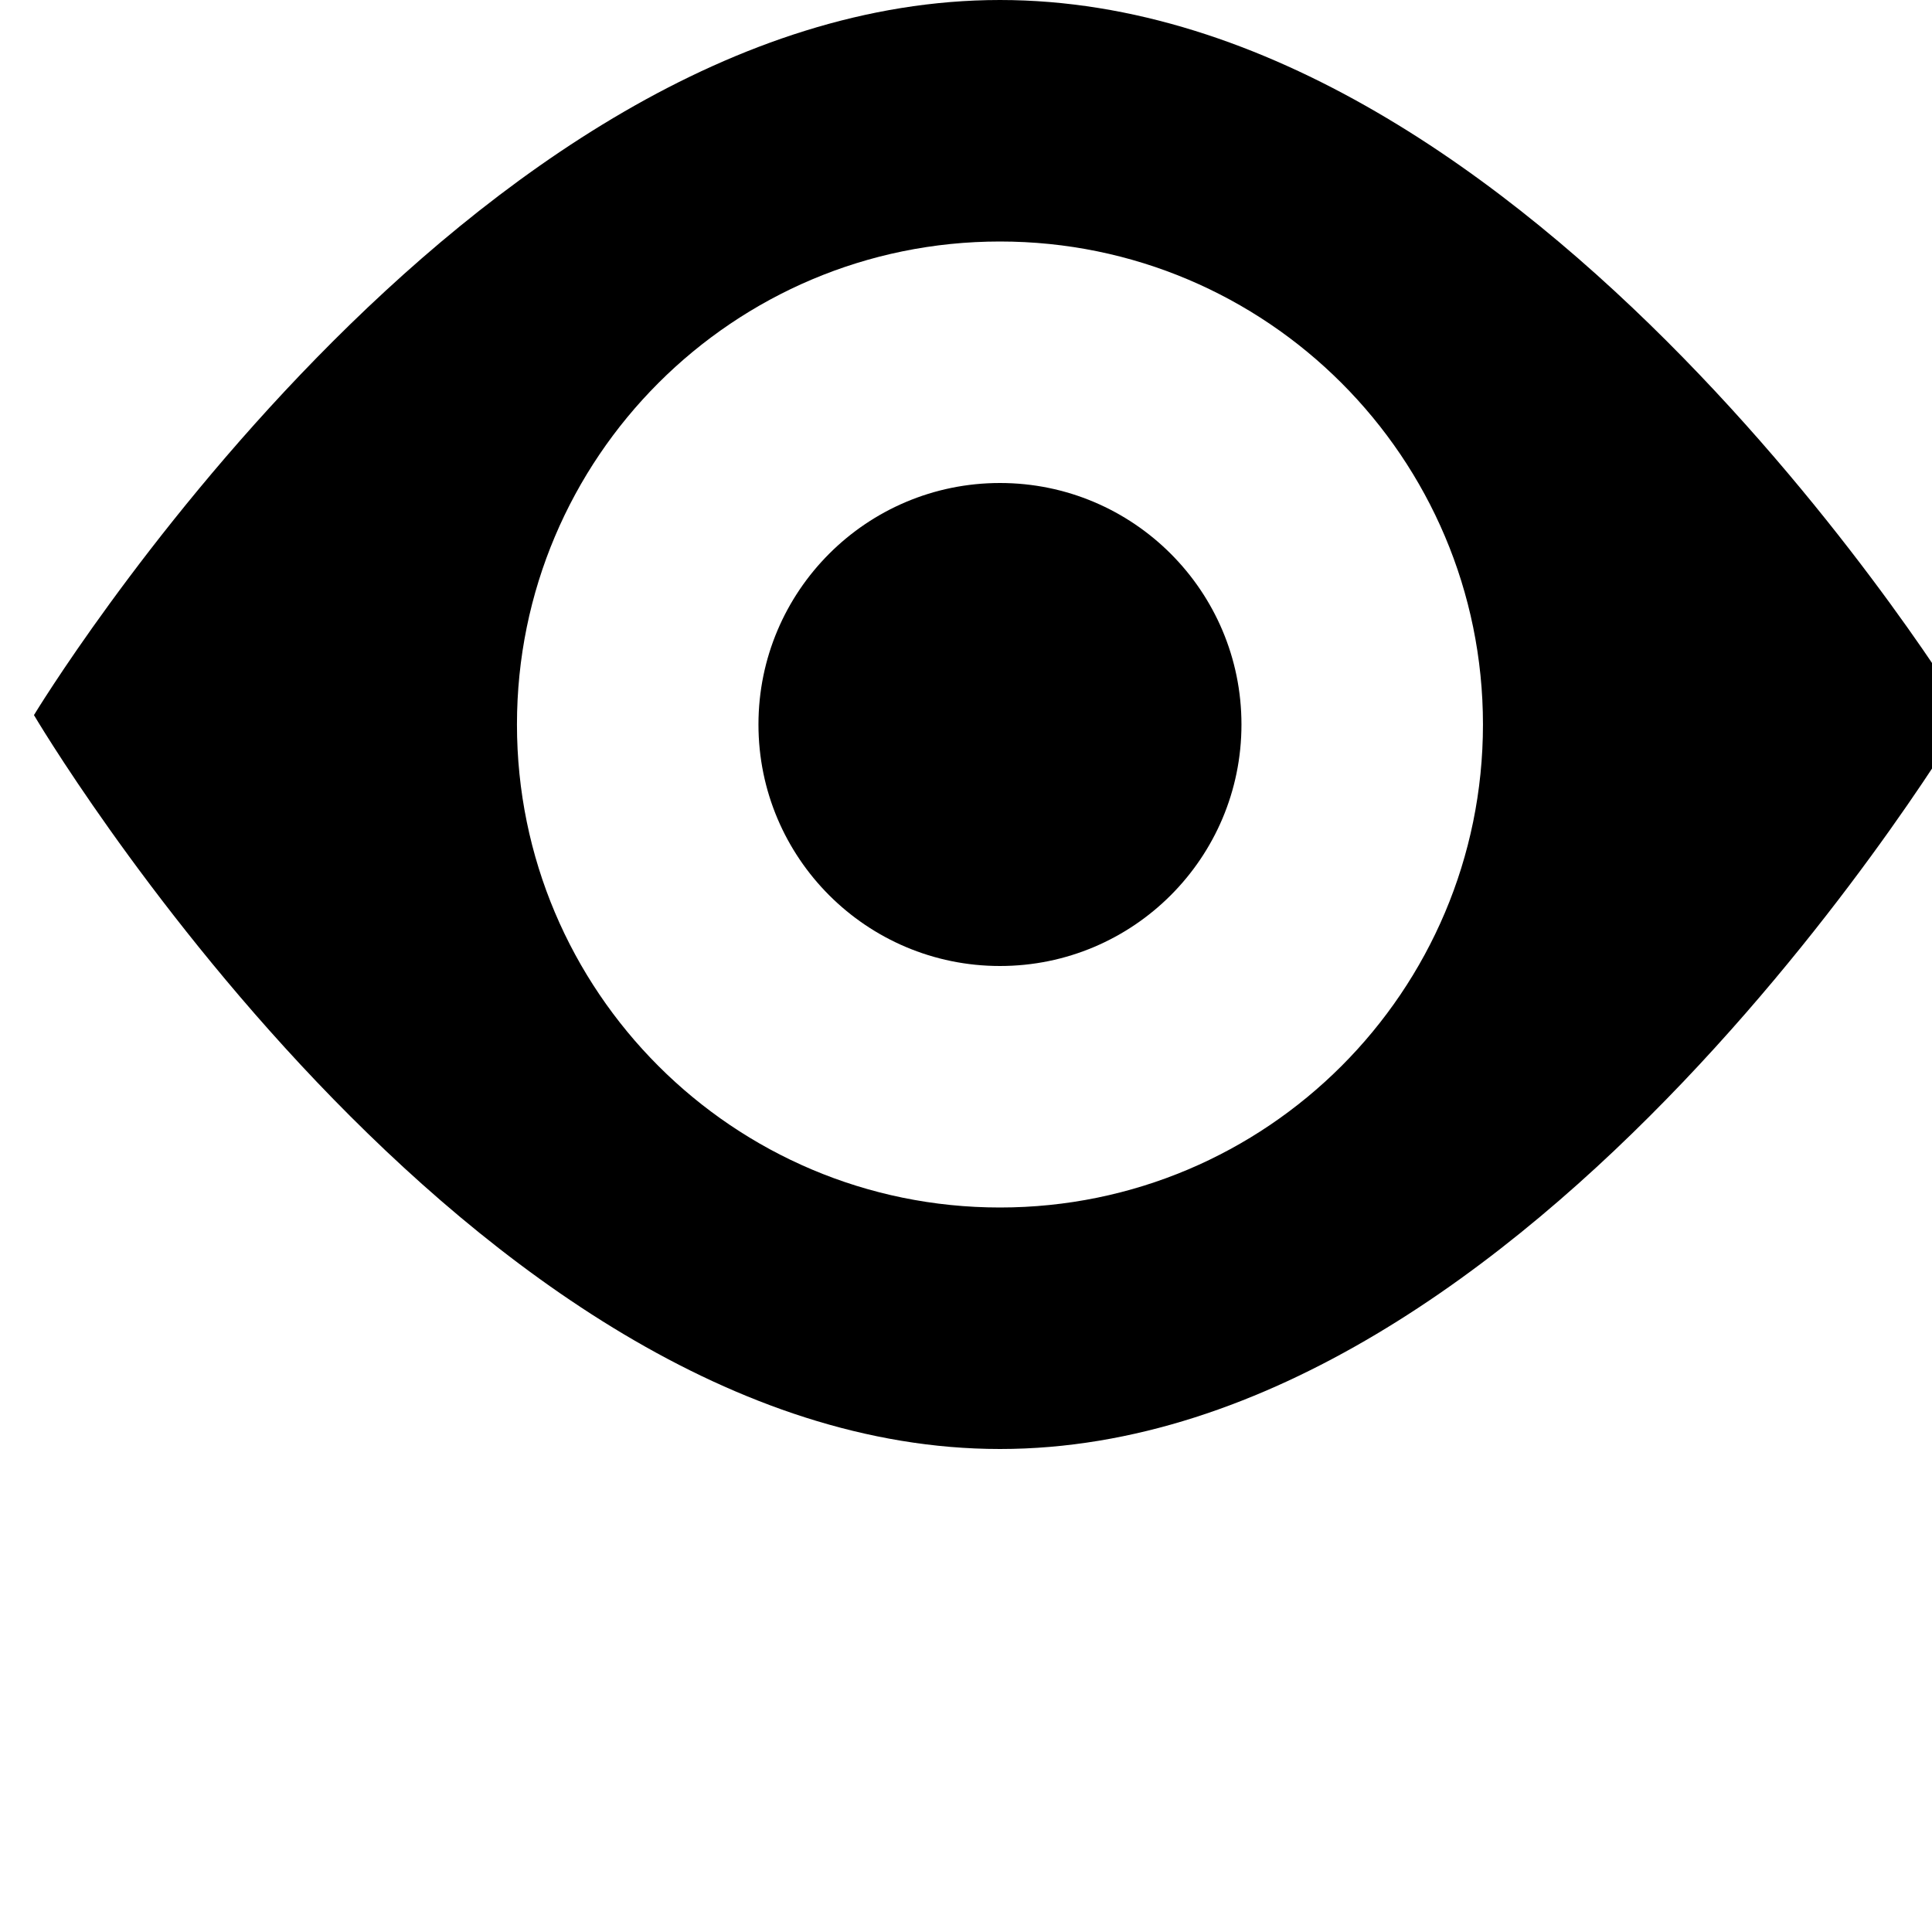 <?xml version="1.0" encoding="utf-8"?>
<!-- Generator: Adobe Illustrator 17.0.0, SVG Export Plug-In . SVG Version: 6.00 Build 0)  -->
<!DOCTYPE svg PUBLIC "-//W3C//DTD SVG 1.1//EN" "http://www.w3.org/Graphics/SVG/1.1/DTD/svg11.dtd">
<svg version="1.1" id="Layer_1" xmlns="http://www.w3.org/2000/svg" xmlns:xlink="http://www.w3.org/1999/xlink" x="0px" y="0px"
	 width="256px" height="256px" viewBox="0 0 256 256" enable-background="new 0 0 256 256" xml:space="preserve">
<path id="preview" d="M132.5,0C61.812,0,4.5,94.752,4.5,94.752S61.812,192,132.5,192s128-97.248,128-97.248S203.188,0,132.5,0z
	 M132.5,160c-35.344,0-64-28.656-64-64s28.656-64,64-64s64,28.656,64,64S167.844,160,132.5,160z M100.5,96c0,17.673,14.327,32,32,32
	s32-14.327,32-32s-14.327-32-32-32S100.5,78.327,100.5,96z"/>
</svg>

